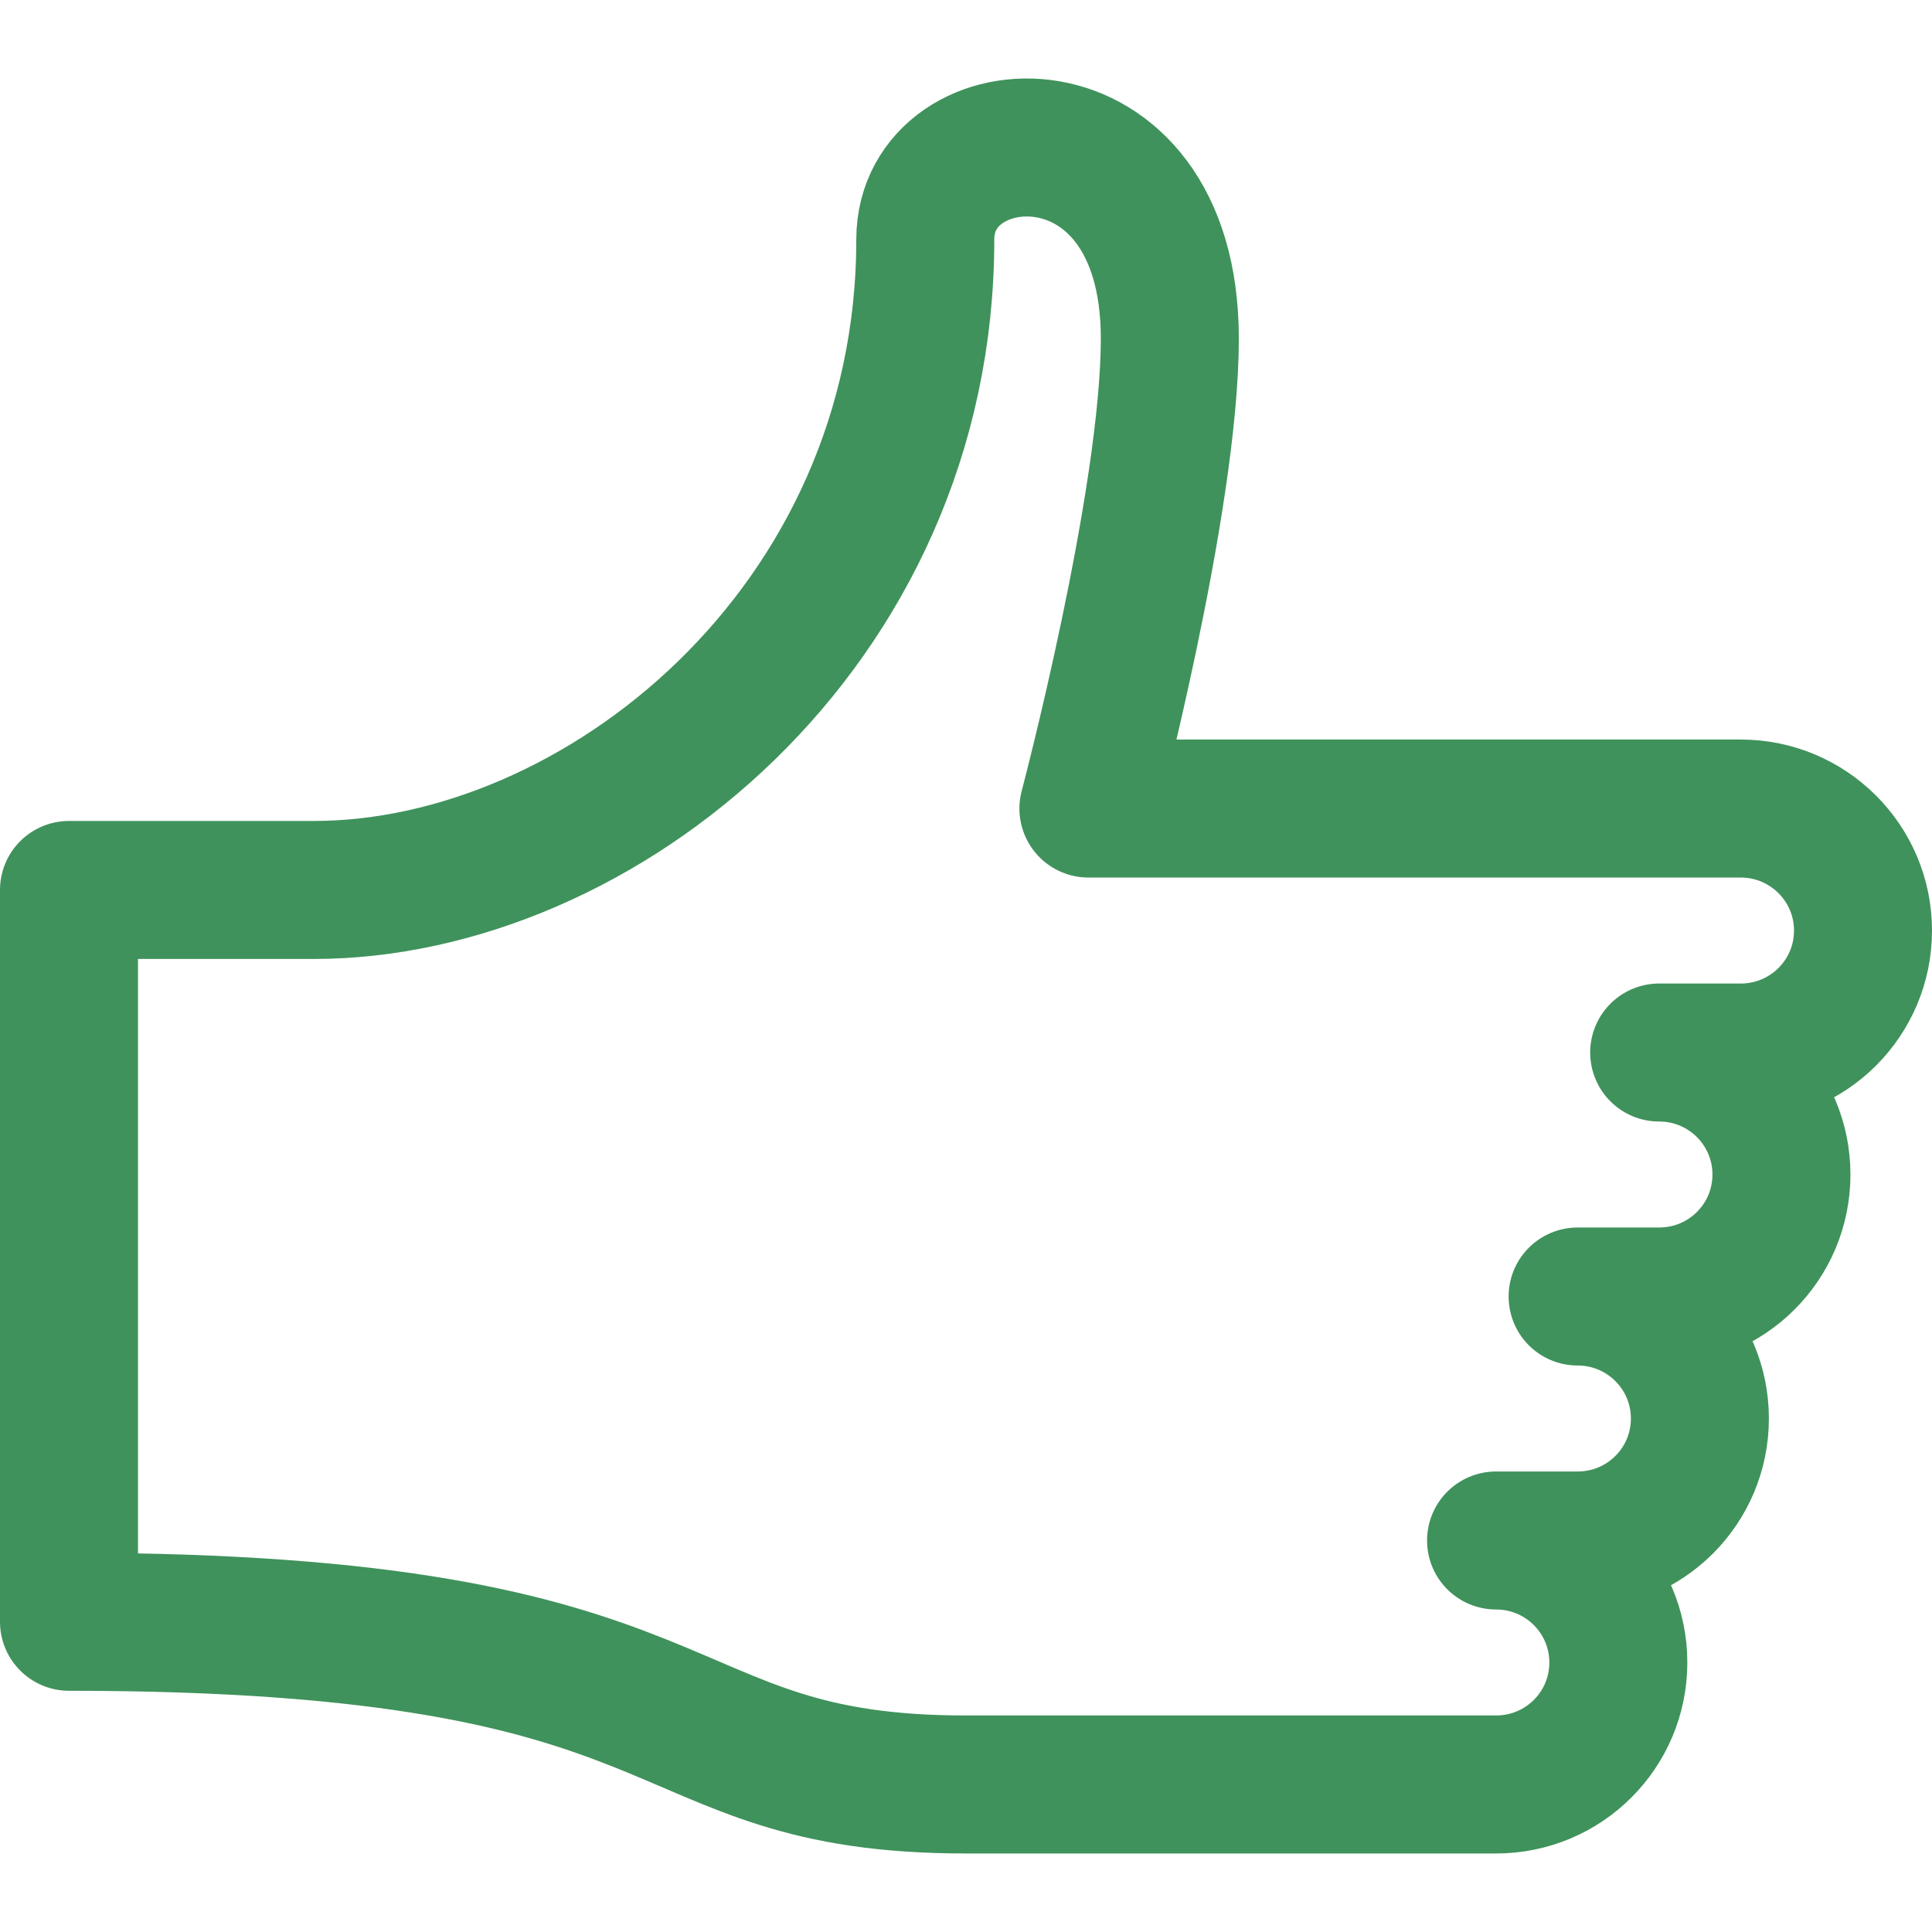 <?xml version="1.0" encoding="utf-8"?>
<!-- Generator: Adobe Illustrator 17.1.0, SVG Export Plug-In . SVG Version: 6.00 Build 0)  -->
<!DOCTYPE svg PUBLIC "-//W3C//DTD SVG 1.1//EN" "http://www.w3.org/Graphics/SVG/1.1/DTD/svg11.dtd">
<svg version="1.1" id="Layer_1" xmlns="http://www.w3.org/2000/svg" xmlns:xlink="http://www.w3.org/1999/xlink" x="0px" y="0px"
	 viewBox="0 0 14 14" width="14" height="14" preserveAspectRatio="xMinYMid" enable-background="new 0 0 14 14" xml:space="preserve">
<g>
	<path fill="none" stroke="#3F925B" stroke-linecap="round" stroke-linejoin="round" stroke-miterlimit="10" d="M11.432,9.395
		L11.432,9.395c0.49,0,0.886,0.396,0.886,0.884c0,0.489-0.396,0.884-0.886,0.884h-0.591c0.49,0,0.886,0.396,0.886,0.884
		c0,0.489-0.396,0.884-0.886,0.884H7c-2.363,0-1.773-1.179-6.5-1.179V6.449h1.773c2.068,0,4.432-1.898,4.432-4.714
		c0-0.932,1.772-1.05,1.772,0.718c0,1.178-0.59,3.406-0.59,3.406h4.727c0.49,0,0.886,0.397,0.886,0.884
		c0,0.489-0.396,0.884-0.886,0.884h-0.591c0.49,0,0.886,0.396,0.886,0.884c0,0.489-0.396,0.884-0.886,0.884H11.432z"/>
</g>
</svg>
